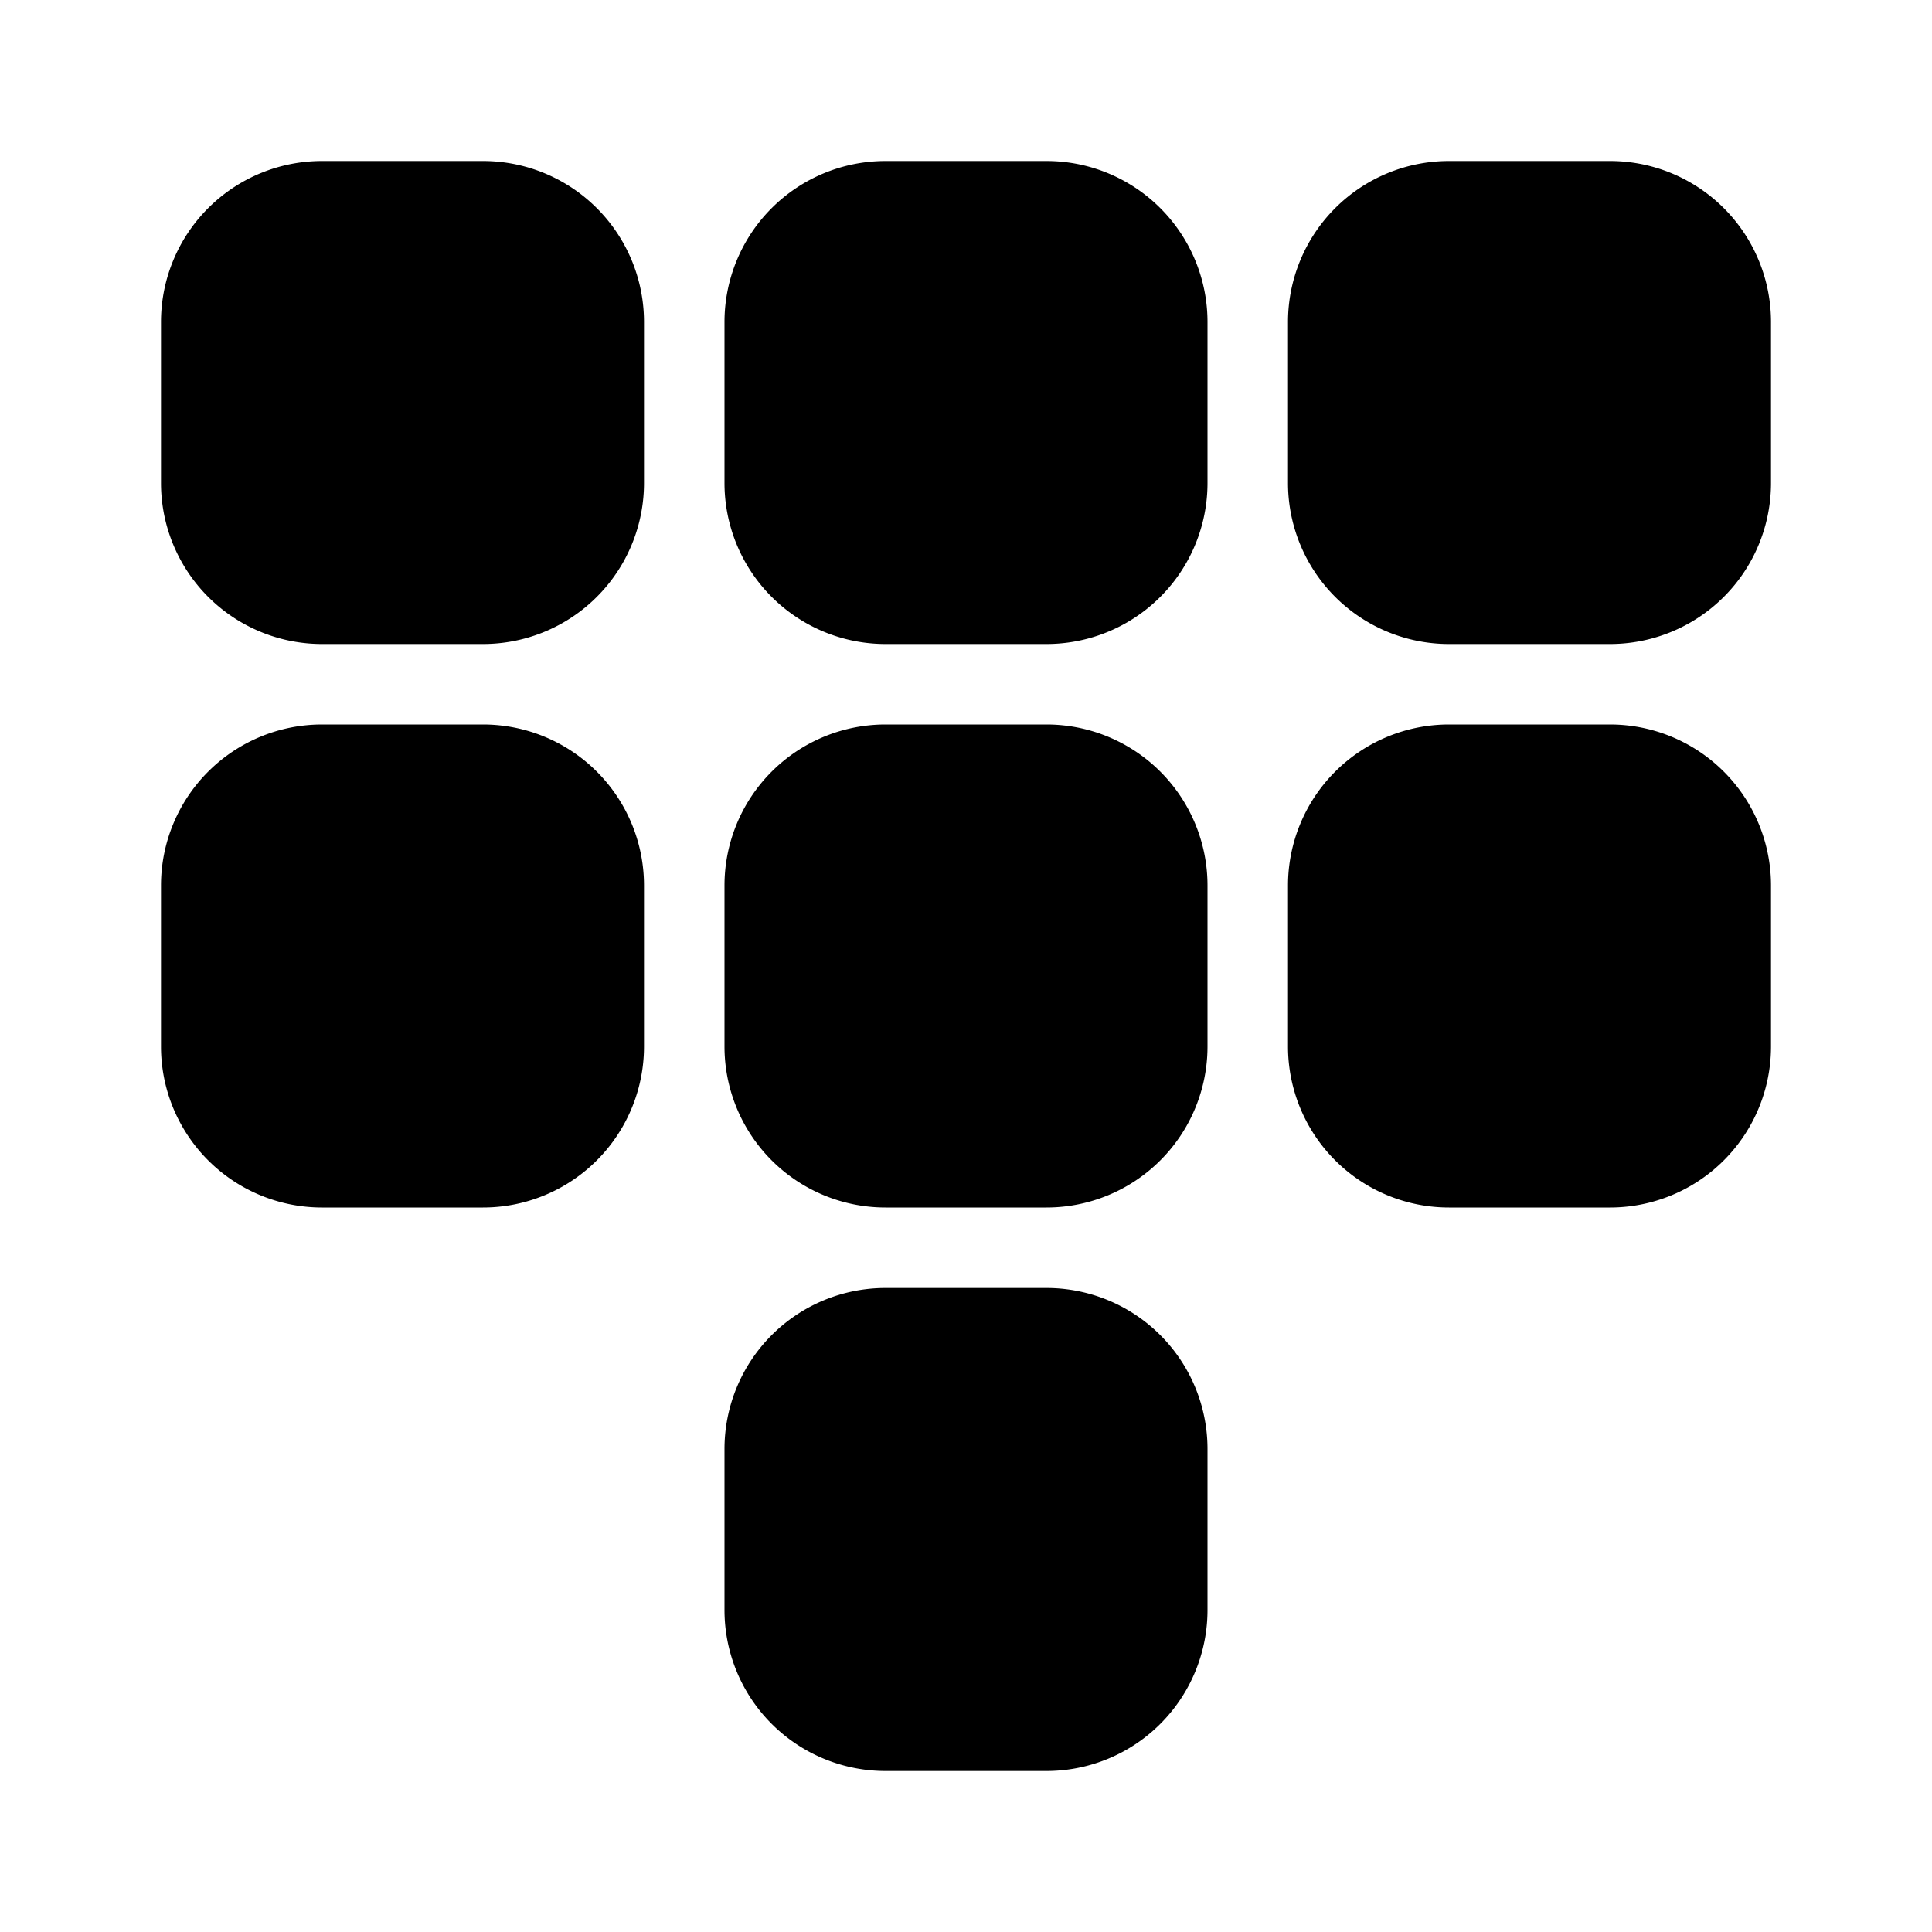 <svg xmlns="http://www.w3.org/2000/svg" width="24" height="24" viewBox="0 0 24 24" fill="currentColor"><path d="M6 2h-2a2 2 0 0 0 -2 2v2a2 2 0 0 0 2 2h2a2 2 0 0 0 2 -2v-2a2 2 0 0 0 -2 -2z"/><path d="M20 2h-2a2 2 0 0 0 -2 2v2a2 2 0 0 0 2 2h2a2 2 0 0 0 2 -2v-2a2 2 0 0 0 -2 -2z"/><path d="M13 2h-2a2 2 0 0 0 -2 2v2a2 2 0 0 0 2 2h2a2 2 0 0 0 2 -2v-2a2 2 0 0 0 -2 -2z"/><path d="M6 9h-2a2 2 0 0 0 -2 2v2a2 2 0 0 0 2 2h2a2 2 0 0 0 2 -2v-2a2 2 0 0 0 -2 -2z"/><path d="M20 9h-2a2 2 0 0 0 -2 2v2a2 2 0 0 0 2 2h2a2 2 0 0 0 2 -2v-2a2 2 0 0 0 -2 -2z"/><path d="M13 9h-2a2 2 0 0 0 -2 2v2a2 2 0 0 0 2 2h2a2 2 0 0 0 2 -2v-2a2 2 0 0 0 -2 -2z"/><path d="M13 16h-2a2 2 0 0 0 -2 2v2a2 2 0 0 0 2 2h2a2 2 0 0 0 2 -2v-2a2 2 0 0 0 -2 -2z"/></svg>